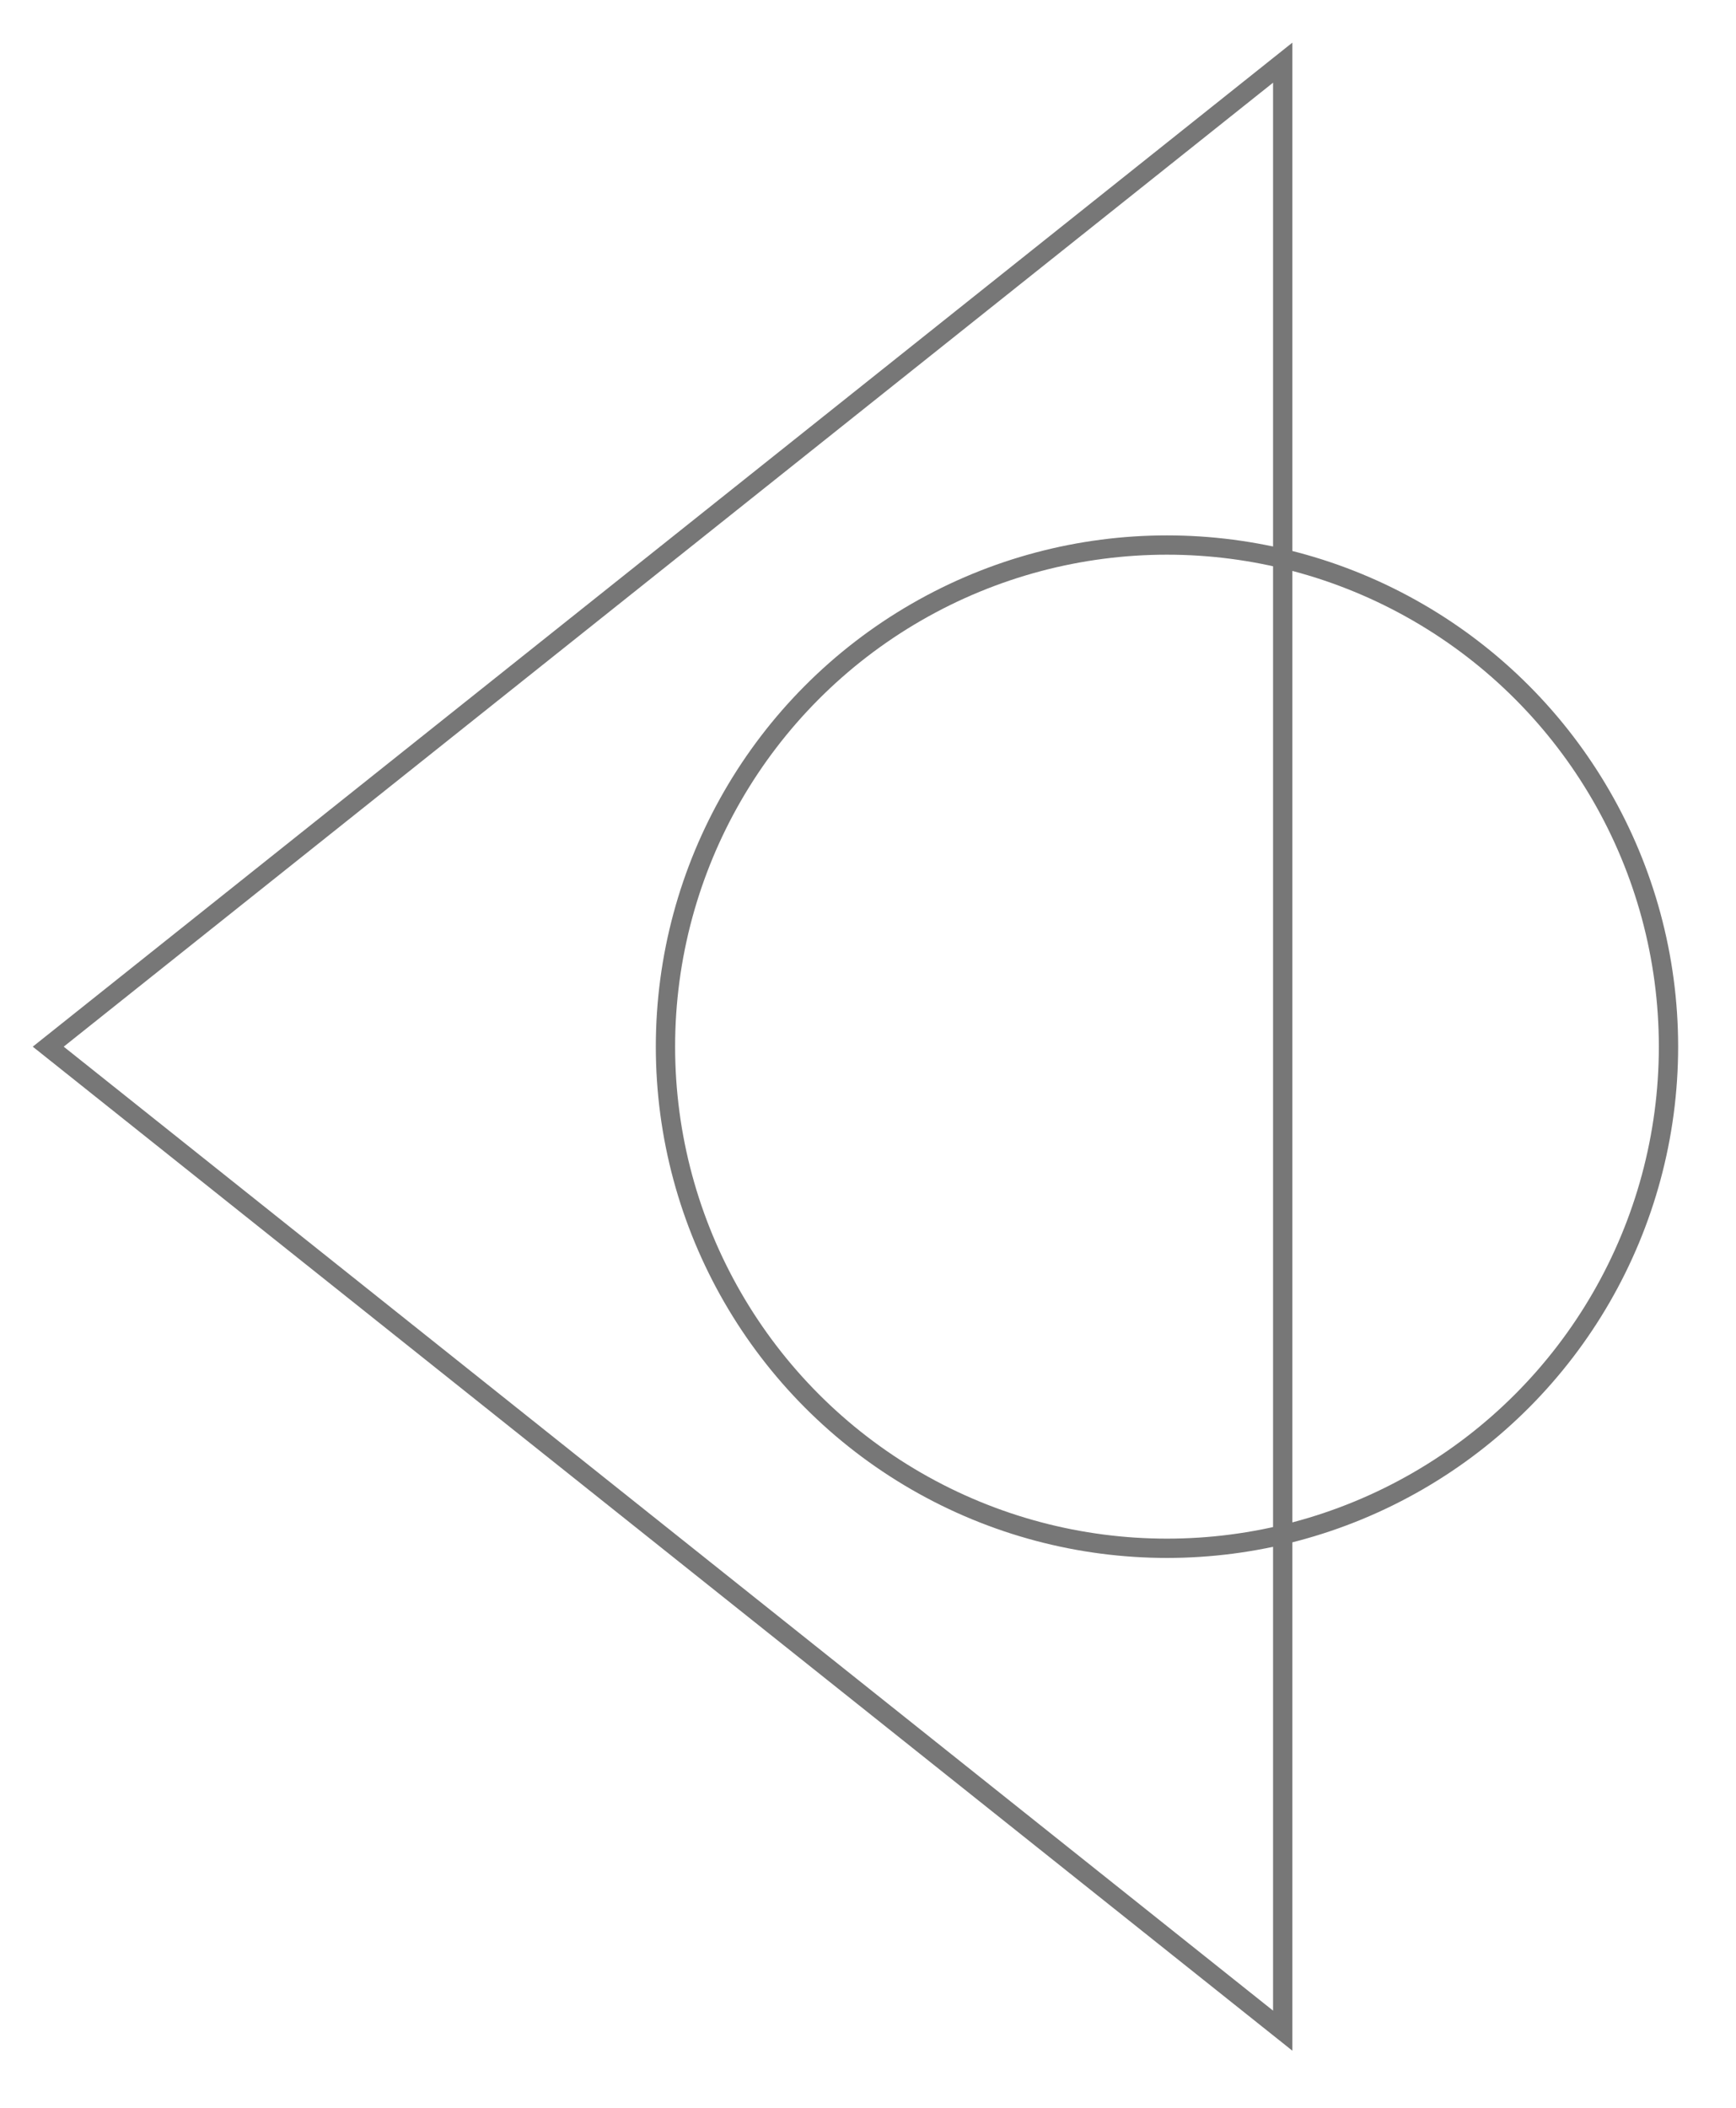 <?xml version="1.0" encoding="utf-8"?>
<!-- Generator: Adobe Illustrator 16.0.0, SVG Export Plug-In . SVG Version: 6.00 Build 0)  -->
<!DOCTYPE svg PUBLIC "-//W3C//DTD SVG 1.1//EN" "http://www.w3.org/Graphics/SVG/1.1/DTD/svg11.dtd">
<svg version="1.1" xmlns="http://www.w3.org/2000/svg" xmlns:xlink="http://www.w3.org/1999/xlink" x="0px" y="0px" width="90px"
	 height="109.25px" viewBox="0 0 90 109.25" enable-background="new 0 0 90 109.25" xml:space="preserve">
<g id="Polygon_1_copy_2_1_" enable-background="new    ">
	<g id="Polygon_1_copy_2">
		<g>
			<polygon fill="none" stroke="#777777" stroke-miterlimit="10" points="2.5,54.25 66.5,105.252 66.5,3.248 			"/>
		</g>
	</g>
</g>
<g id="Ellipse_1_1_" enable-background="new    ">
	<g id="Ellipse_1">
		<g>
			<circle fill="none" stroke="#777777" stroke-miterlimit="10" cx="60.5" cy="54.25" r="26"/>
		</g>
	</g>
</g>
<g id="Polygon_1_1_" display="none" enable-background="new    ">
	<g id="Polygon_1" display="inline">
		<g>
			<polygon fill="none" stroke="#777777" stroke-miterlimit="10" points="22,3.154 22,105.346 86.5,54.25 			"/>
		</g>
	</g>
</g>
<g id="Polygon_1_copy_1_" display="none" enable-background="new    ">
	<g id="Polygon_1_copy" display="inline">
		<g>
			<polygon fill="none" stroke="#777777" stroke-miterlimit="10" points="6.353,17.973 6.353,90.527 52.147,54.25 			"/>
		</g>
	</g>
</g>
</svg>
